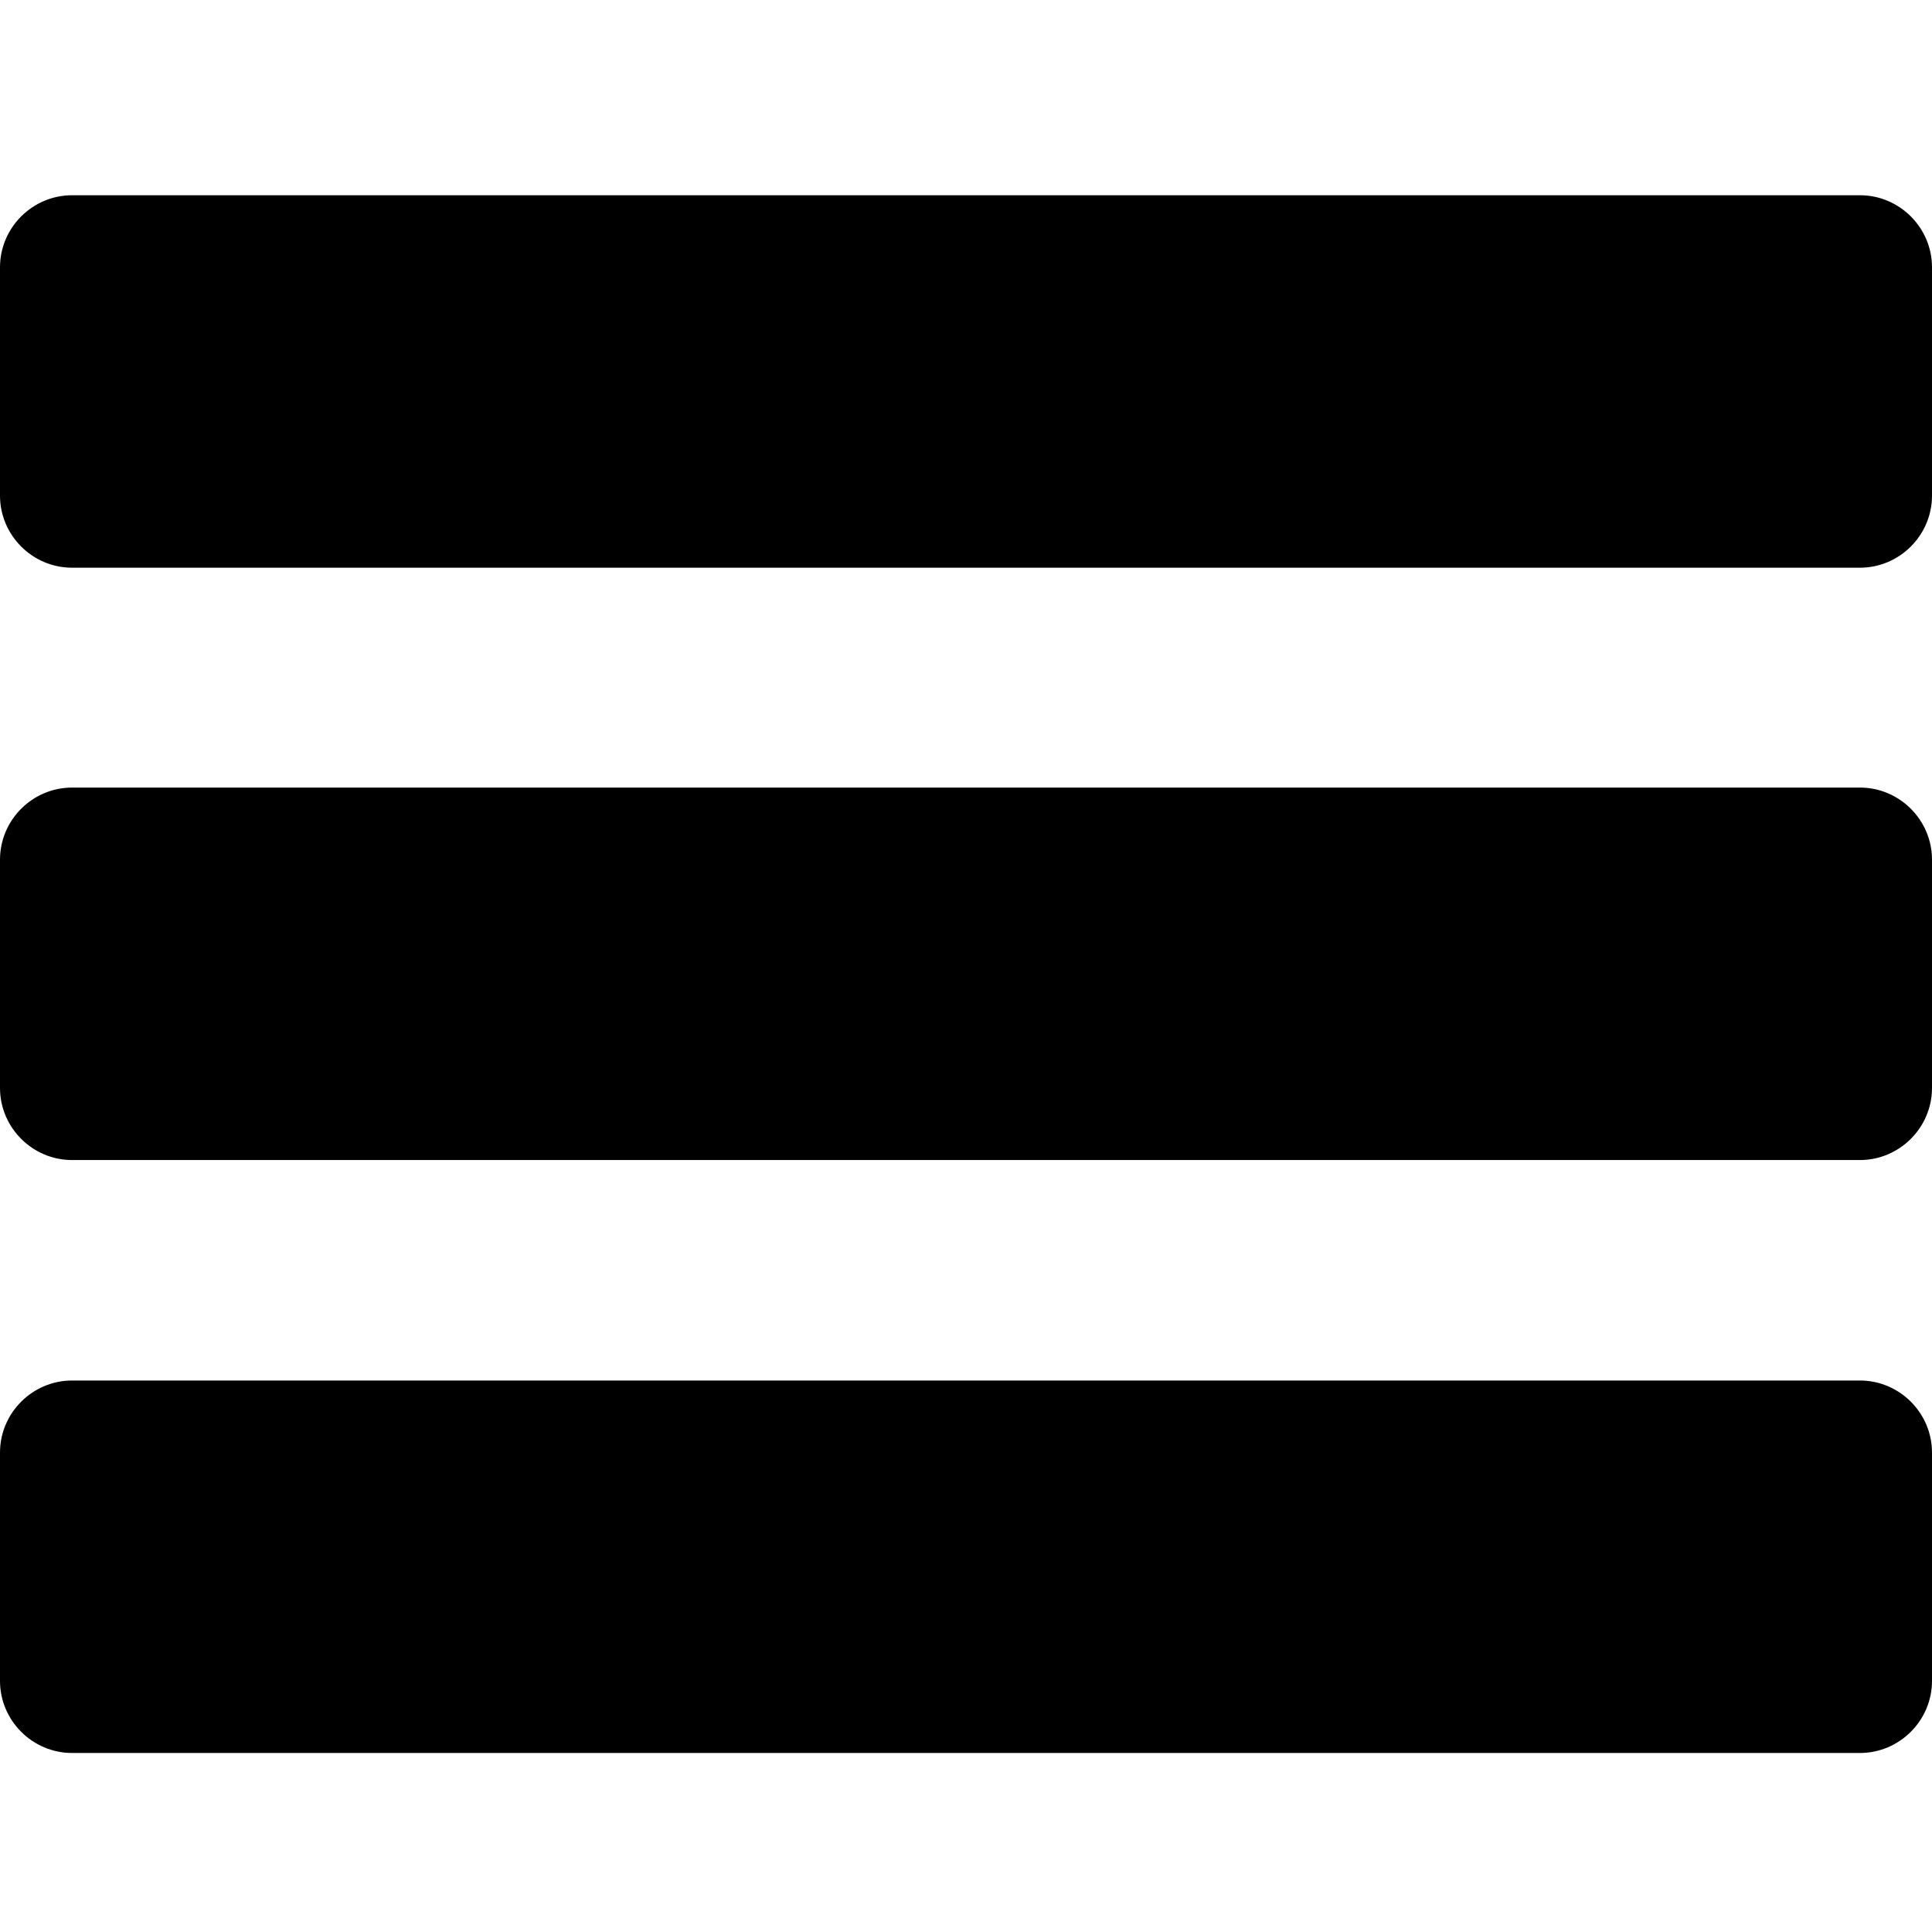 <?xml version="1.0" encoding="utf-8"?>
<!-- Generator: Adobe Illustrator 26.0.1, SVG Export Plug-In . SVG Version: 6.00 Build 0)  -->
<svg version="1.1" xmlns="http://www.w3.org/2000/svg" xmlns:xlink="http://www.w3.org/1999/xlink" x="0px" y="0px"
	 viewBox="0 0 321.6 321.6" style="enable-background:new 0 0 321.6 321.6;" xml:space="preserve">
<g id="Layer_1">
	<path d="M321.6,241.8v38c0,6.6-5.4,12-12,12H12c-6.6,0-12-5.4-12-12v-38c0-6.6,5.4-12,12-12h297.6
		C316.2,229.8,321.6,235.2,321.6,241.8z"/>
	<path d="M321.6,143.1v38c0,6.6-5.4,12-12,12H12c-6.6,0-12-5.4-12-12v-38c0-6.6,5.4-12,12-12h297.6
		C316.2,131.1,321.6,136.5,321.6,143.1z"/>
	<path d="M321.6,44.5v38c0,6.6-5.4,12-12,12H12c-6.6,0-12-5.4-12-12v-38c0-6.6,5.4-12,12-12h297.6C316.2,32.5,321.6,37.9,321.6,44.5
		z"/>
</g>
<g id="Layer_2">
</g>
</svg>
